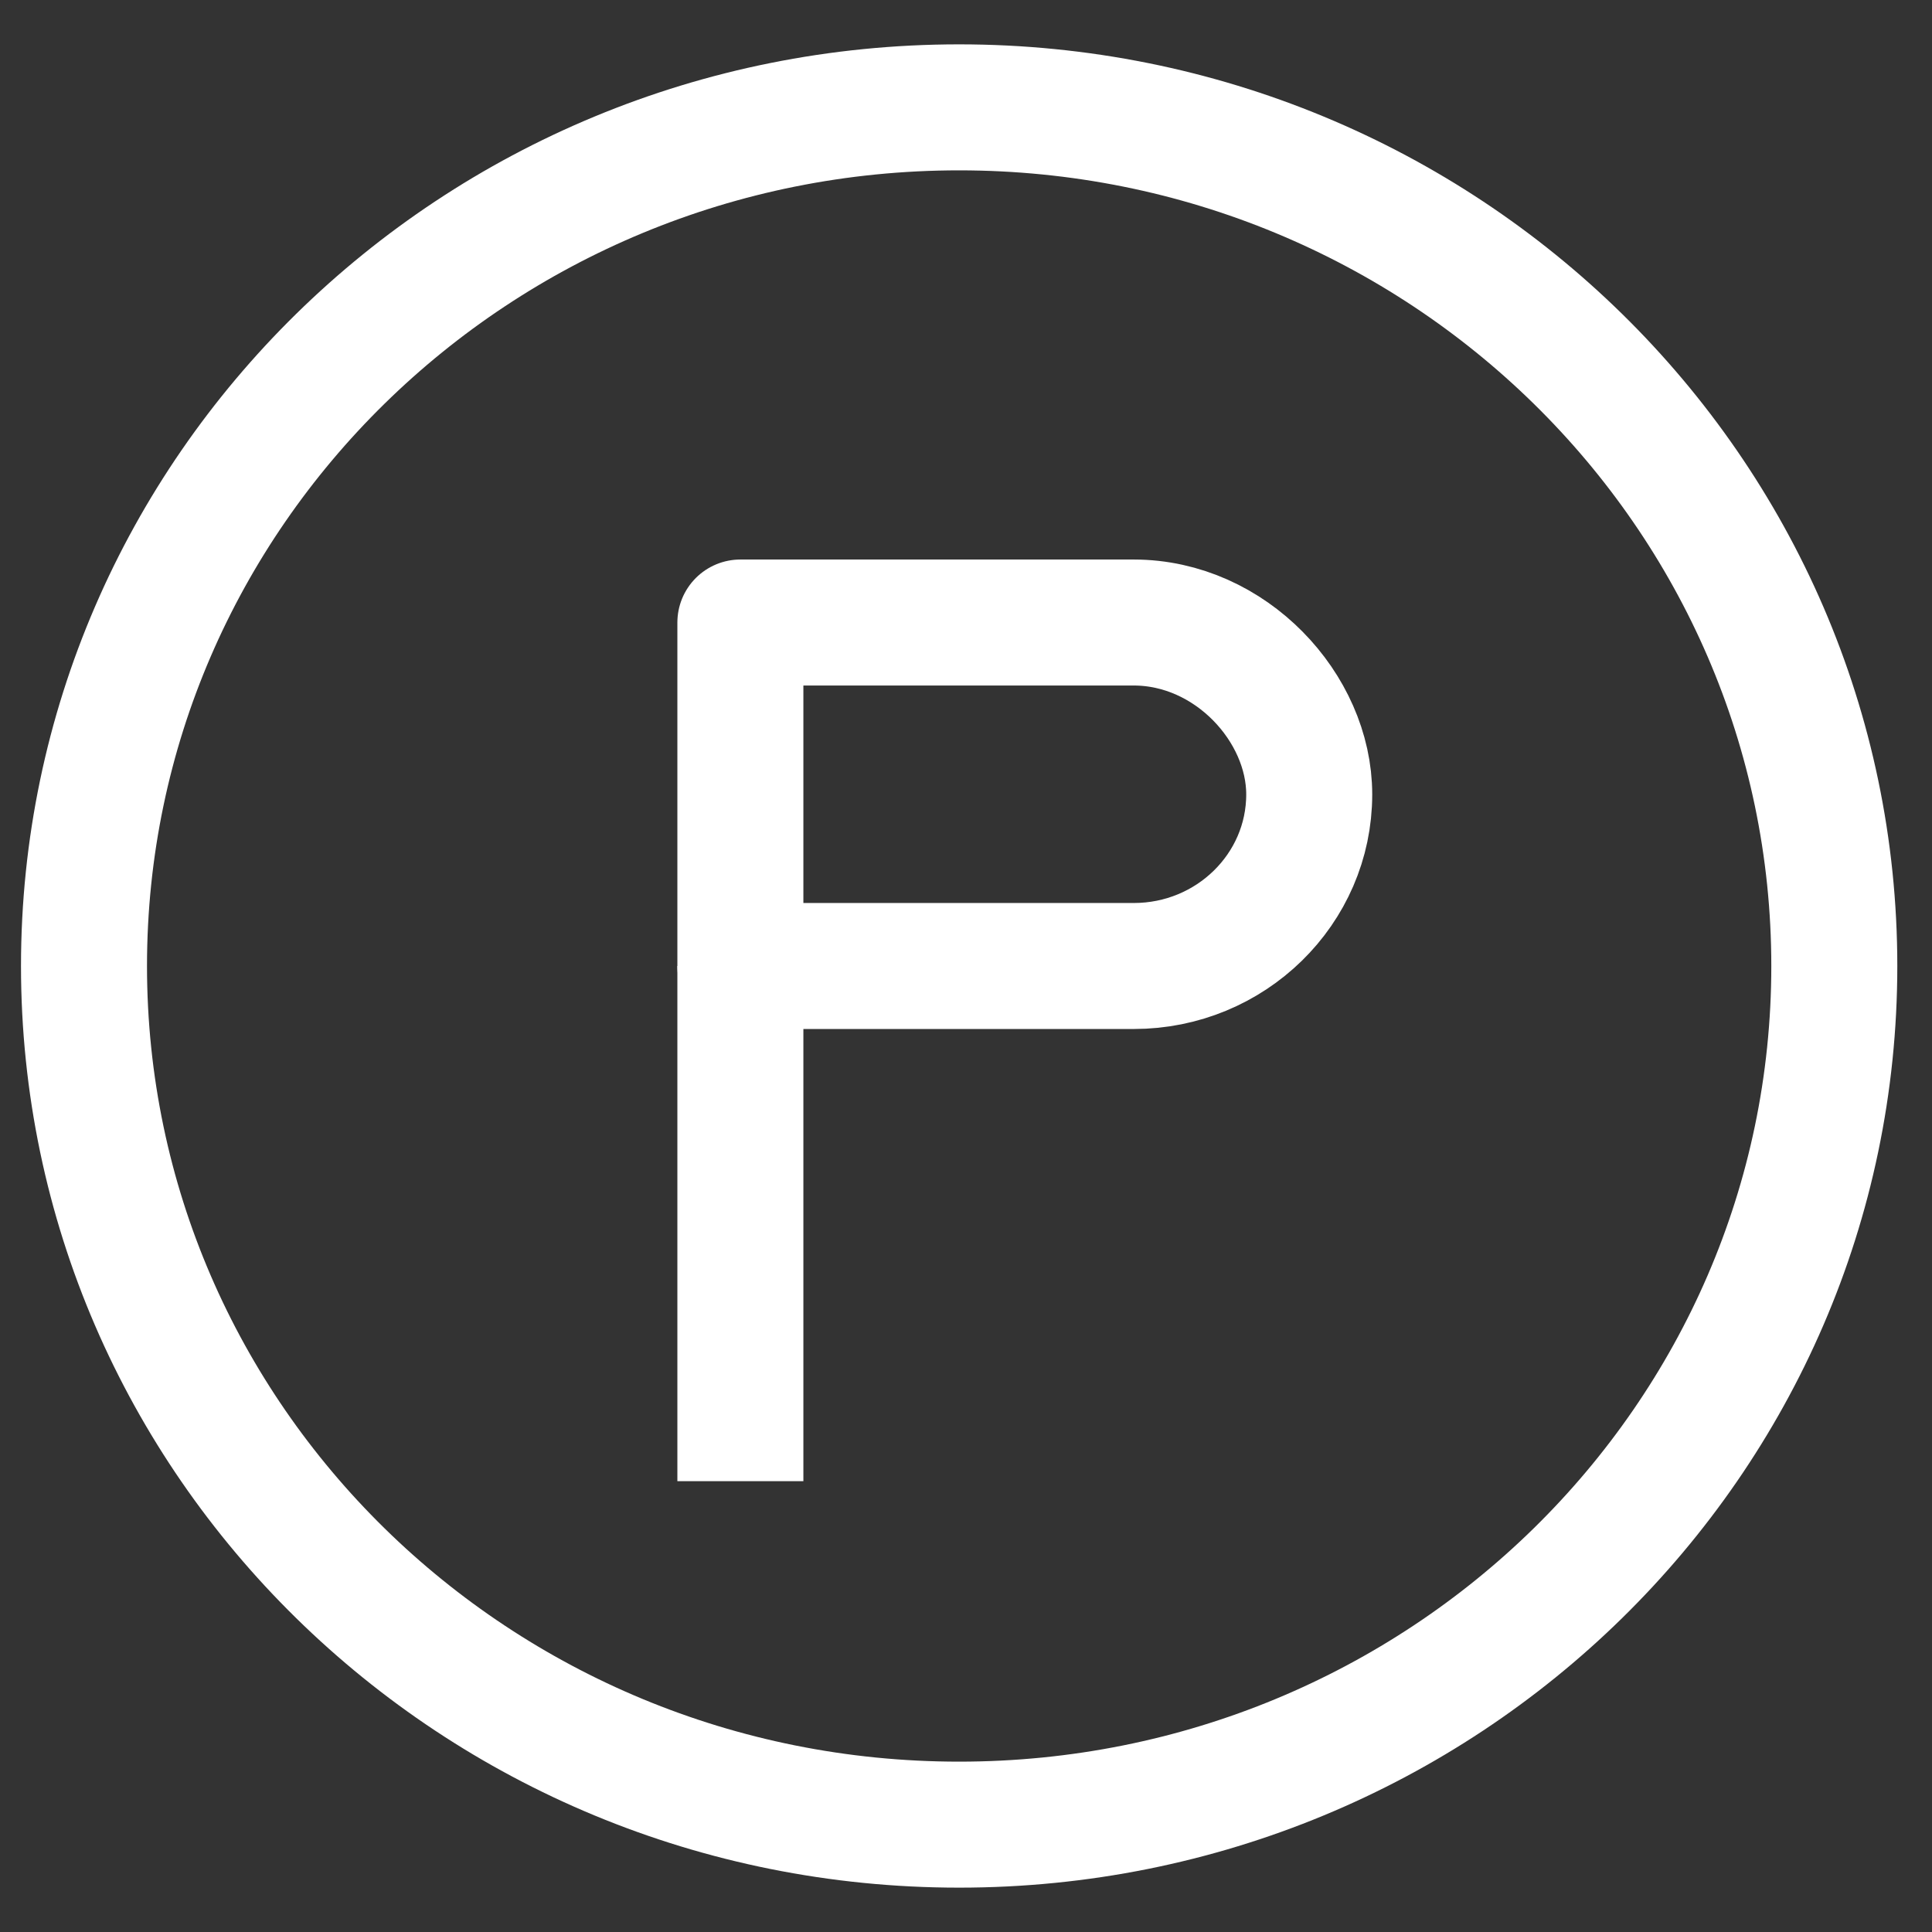 <svg width="23" height="23" viewBox="0 0 23 23" fill="none" xmlns="http://www.w3.org/2000/svg">
<rect x="0" y="0" width="23" height="23" fill="#333333" stroke="none"/>
<g id="Phluid coin">
<path id="Vector" d="M8.814 7.411H13.497C14.65 7.411 15.586 8.427 15.586 9.457C15.586 10.585 14.65 11.5 13.497 11.5H8.814V7.411Z" stroke="white" stroke-width="1.5" stroke-miterlimit="10" stroke-linecap="round" stroke-linejoin="round"/>
<path id="Vector_2" d="M11.418 21.722C17.172 21.722 21.837 17.146 21.837 11.5C21.837 5.855 17.172 1.278 11.418 1.278C5.664 1.278 1 5.855 1 11.5C1 17.146 5.664 21.722 11.418 21.722Z" stroke="white" stroke-width="1.5" stroke-miterlimit="10"/>
<path id="Line 115" d="M8.814 11.5V17.633" stroke="white" stroke-width="1.5"/>
</g>
</svg>
